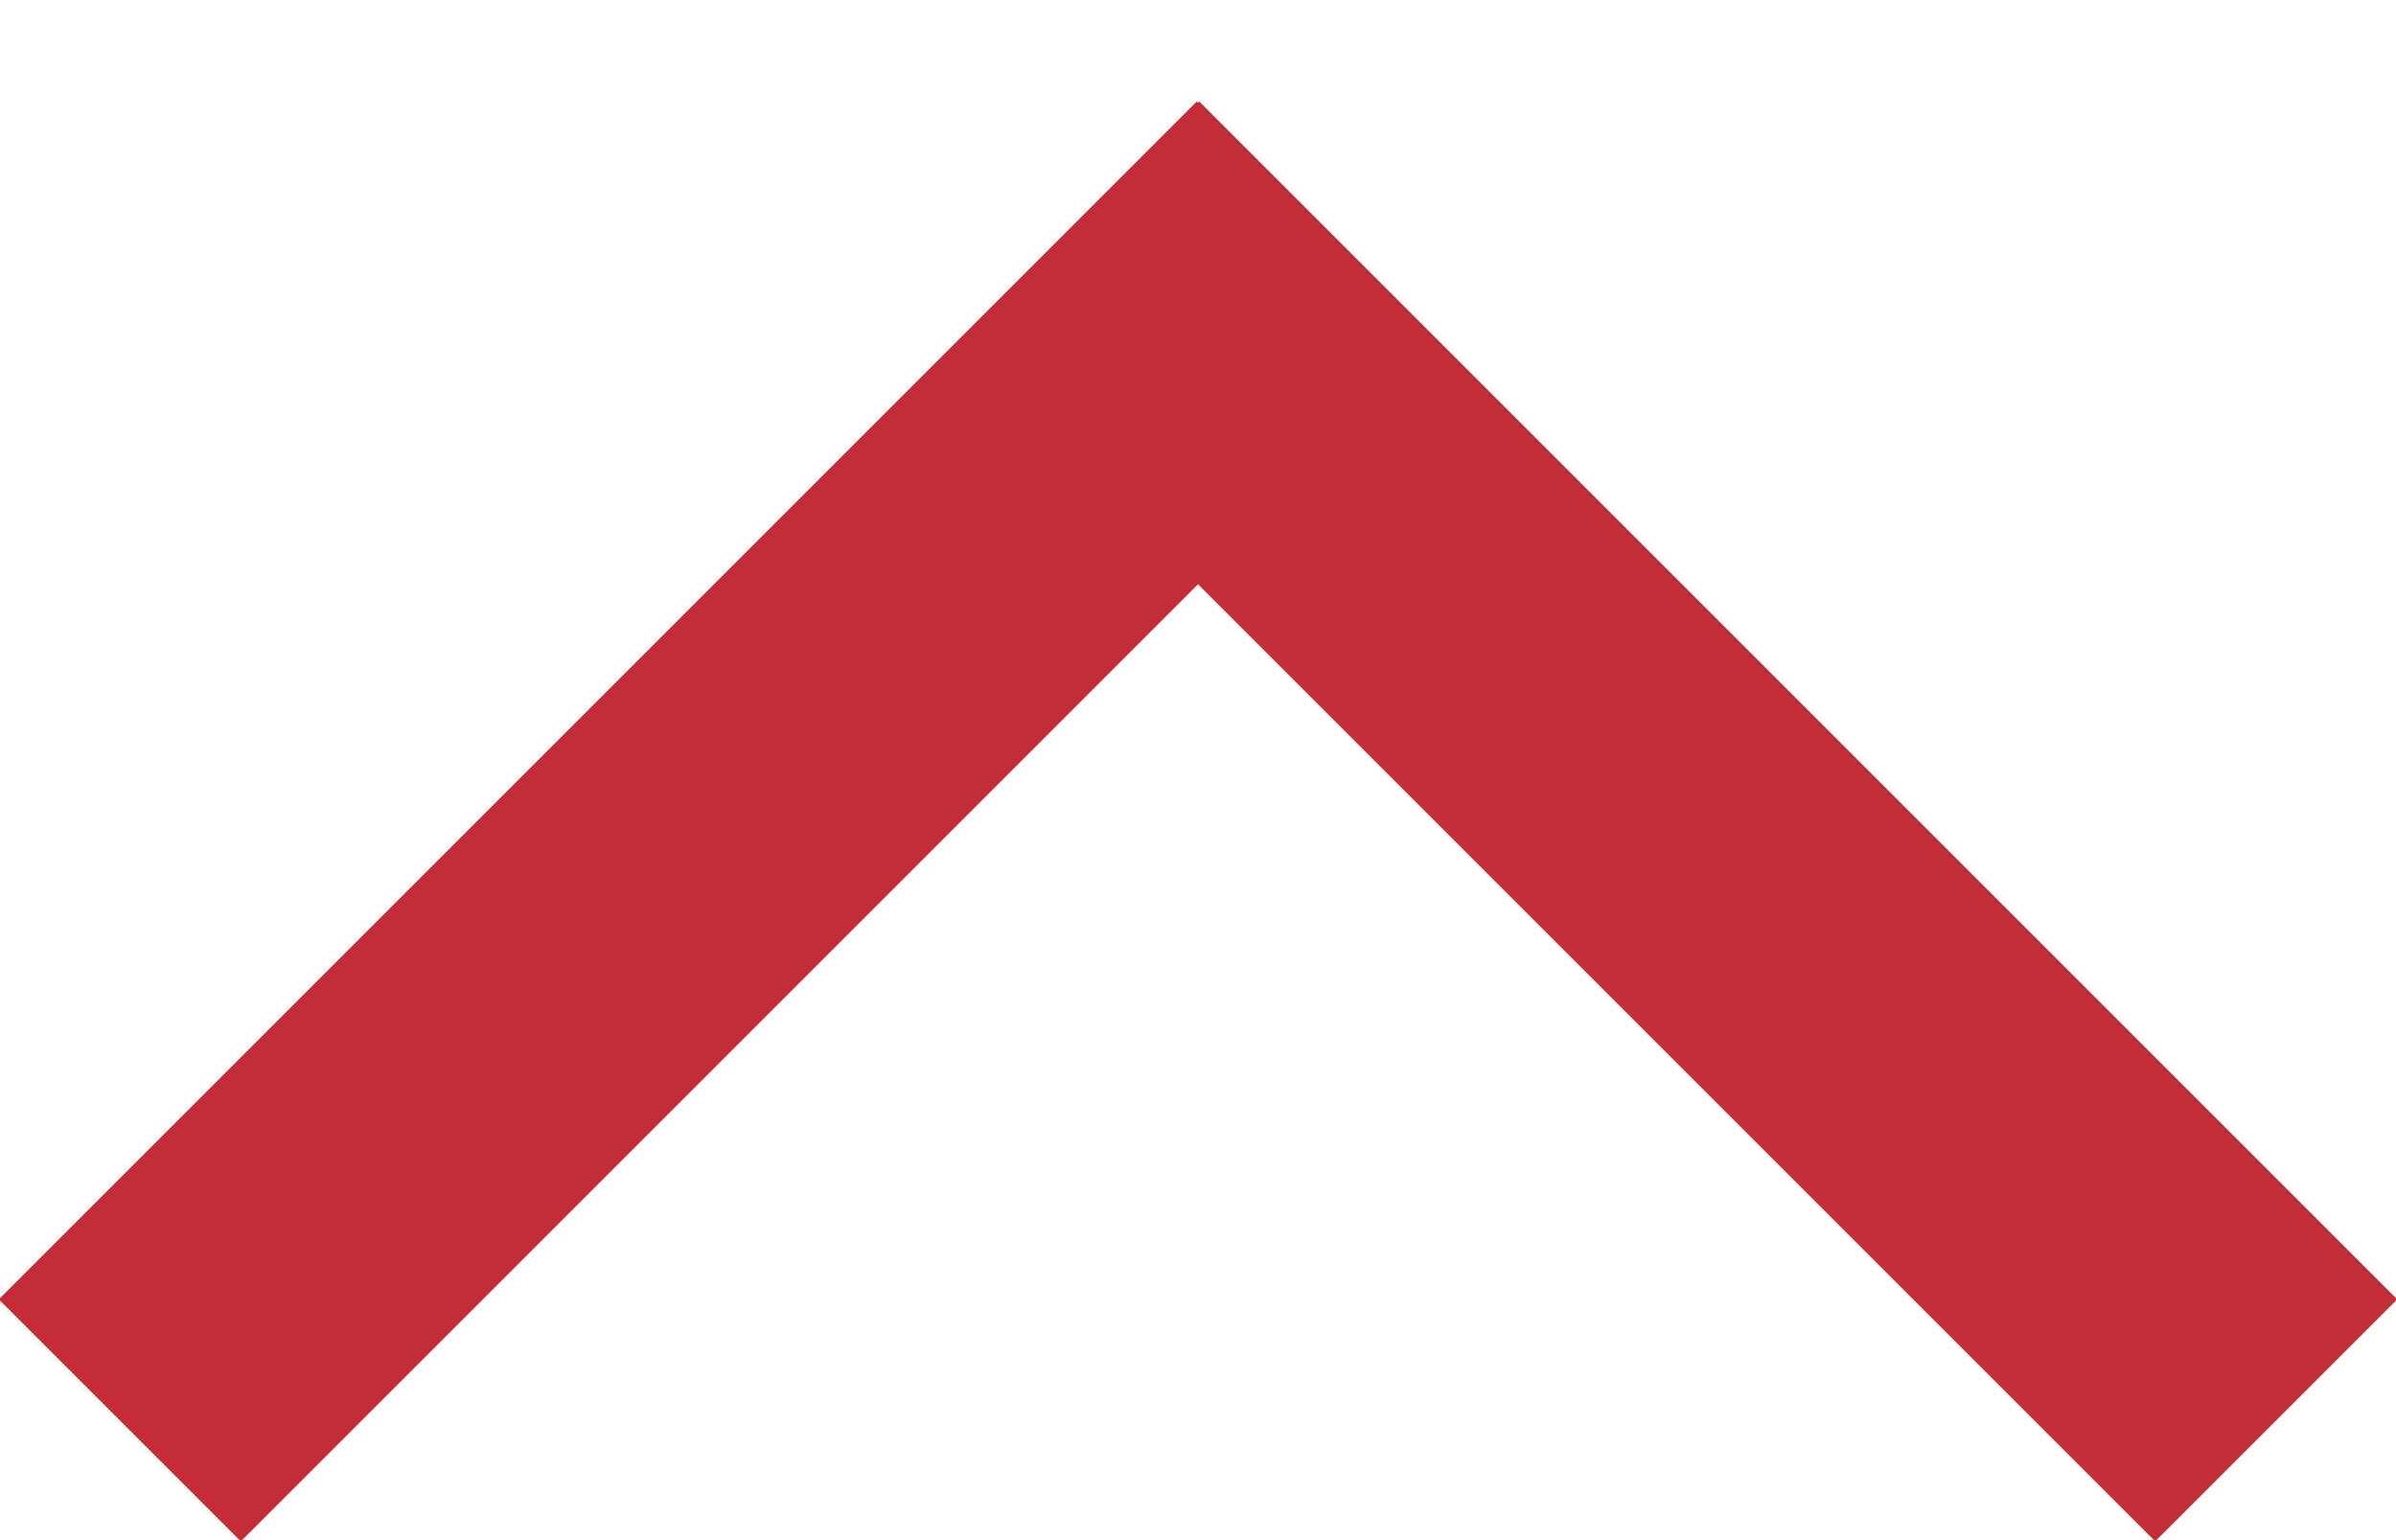 <?xml version="1.0" encoding="utf-8"?>
<!-- Generator: Adobe Illustrator 27.2.0, SVG Export Plug-In . SVG Version: 6.00 Build 0)  -->
<svg  width="14" height="9" version="1.1" id="Layer_1" xmlns="http://www.w3.org/2000/svg" xmlns:xlink="http://www.w3.org/1999/xlink" x="0px" y="0px"
	 viewBox="0 0 14 9" style="enable-background:new 0 0 14 9;" xml:space="preserve">
<line style="fill:none;stroke:#C32D37;stroke-width:2;" x1="13.3" y1="8.3" x2="6.3" y2="1.3"/>
<line style="fill:none;stroke:#C32D37;stroke-width:2;" x1="7.7" y1="1.3" x2="0.7" y2="8.3"/>
</svg>
